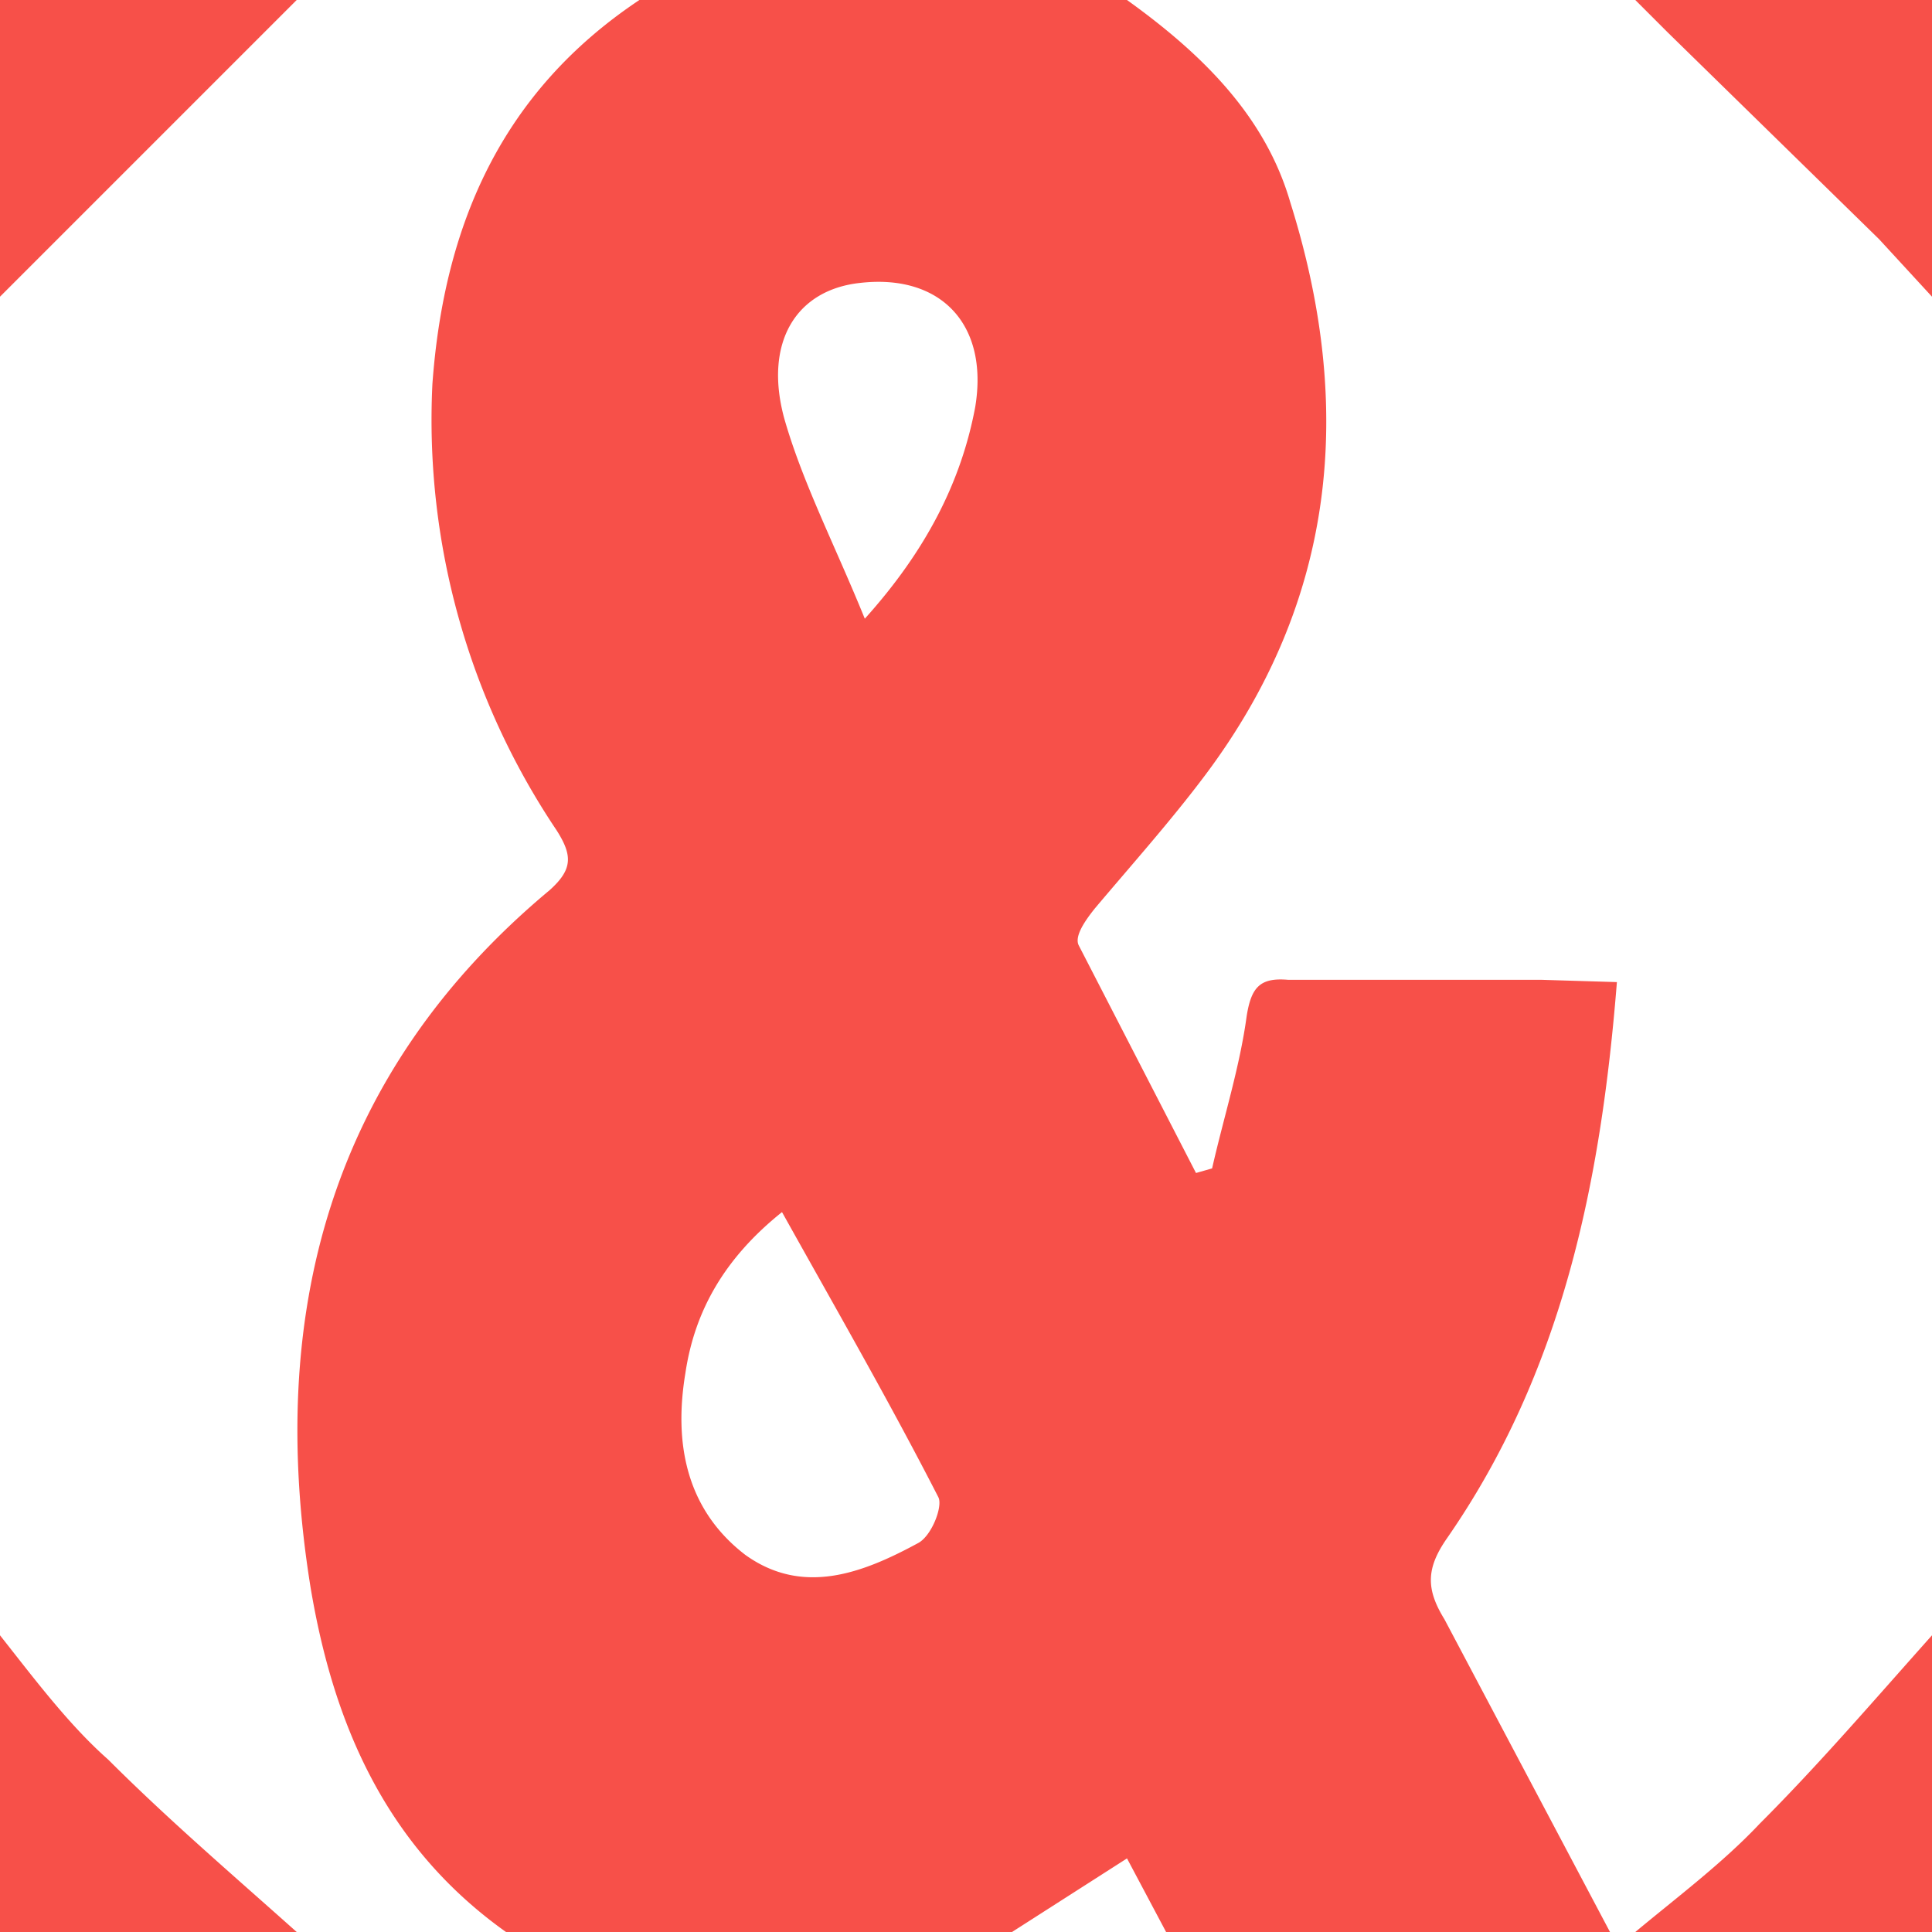 <svg xmlns="http://www.w3.org/2000/svg" fill="none" viewBox="0 0 84 84"><path fill="#F75049" d="M70 84H50.7l-1.7-3.2-5 3.2h-22c-5.2-3.7-7.5-9-8.5-15-1.9-11.8.8-22.3 10.4-30.3 1-.9 1-1.5.3-2.6a32 32 0 0 1-5.4-19.4c.5-6.9 3-12.7 9-16.7H49c3.2 2.3 6 5 7.1 8.8 2.8 8.9 2 17.3-3.7 24.9-1.5 2-3.2 3.9-4.8 5.8-.4.5-.9 1.2-.7 1.6L52 51l.7-.2c.5-2.2 1.2-4.4 1.5-6.6.2-1.3.6-1.7 1.8-1.6h11l3.3.1c-.7 8.8-2.4 17-7.4 24.2-.9 1.3-.9 2.2-.1 3.5L70 84ZM34 52.7c-2.5 2-3.8 4.3-4.2 7-.5 3 0 5.9 2.6 7.9 2.5 1.8 5.1.8 7.5-.5.6-.3 1.1-1.6.9-2-2.1-4.1-4.4-8.1-6.8-12.4Zm3.6-25.8c2.7-3 4.2-6 4.8-9.2.6-3.6-1.5-5.8-5-5.4-2.8.3-4.2 2.6-3.3 5.9.8 2.8 2.2 5.5 3.5 8.7ZM0 71.1C1.5 73 3 75 4.7 76.5c2.6 2.6 5.4 5 8.2 7.5H0V71.1ZM71.1 84c1.8-1.5 3.8-3 5.4-4.7 2.6-2.6 5-5.4 7.5-8.2V84H71.1ZM12.9 0 0 12.9V0h12.9ZM84 12.9l-2.3-2.5-9.2-9L71.1 0H84v12.9Z"/></svg>
